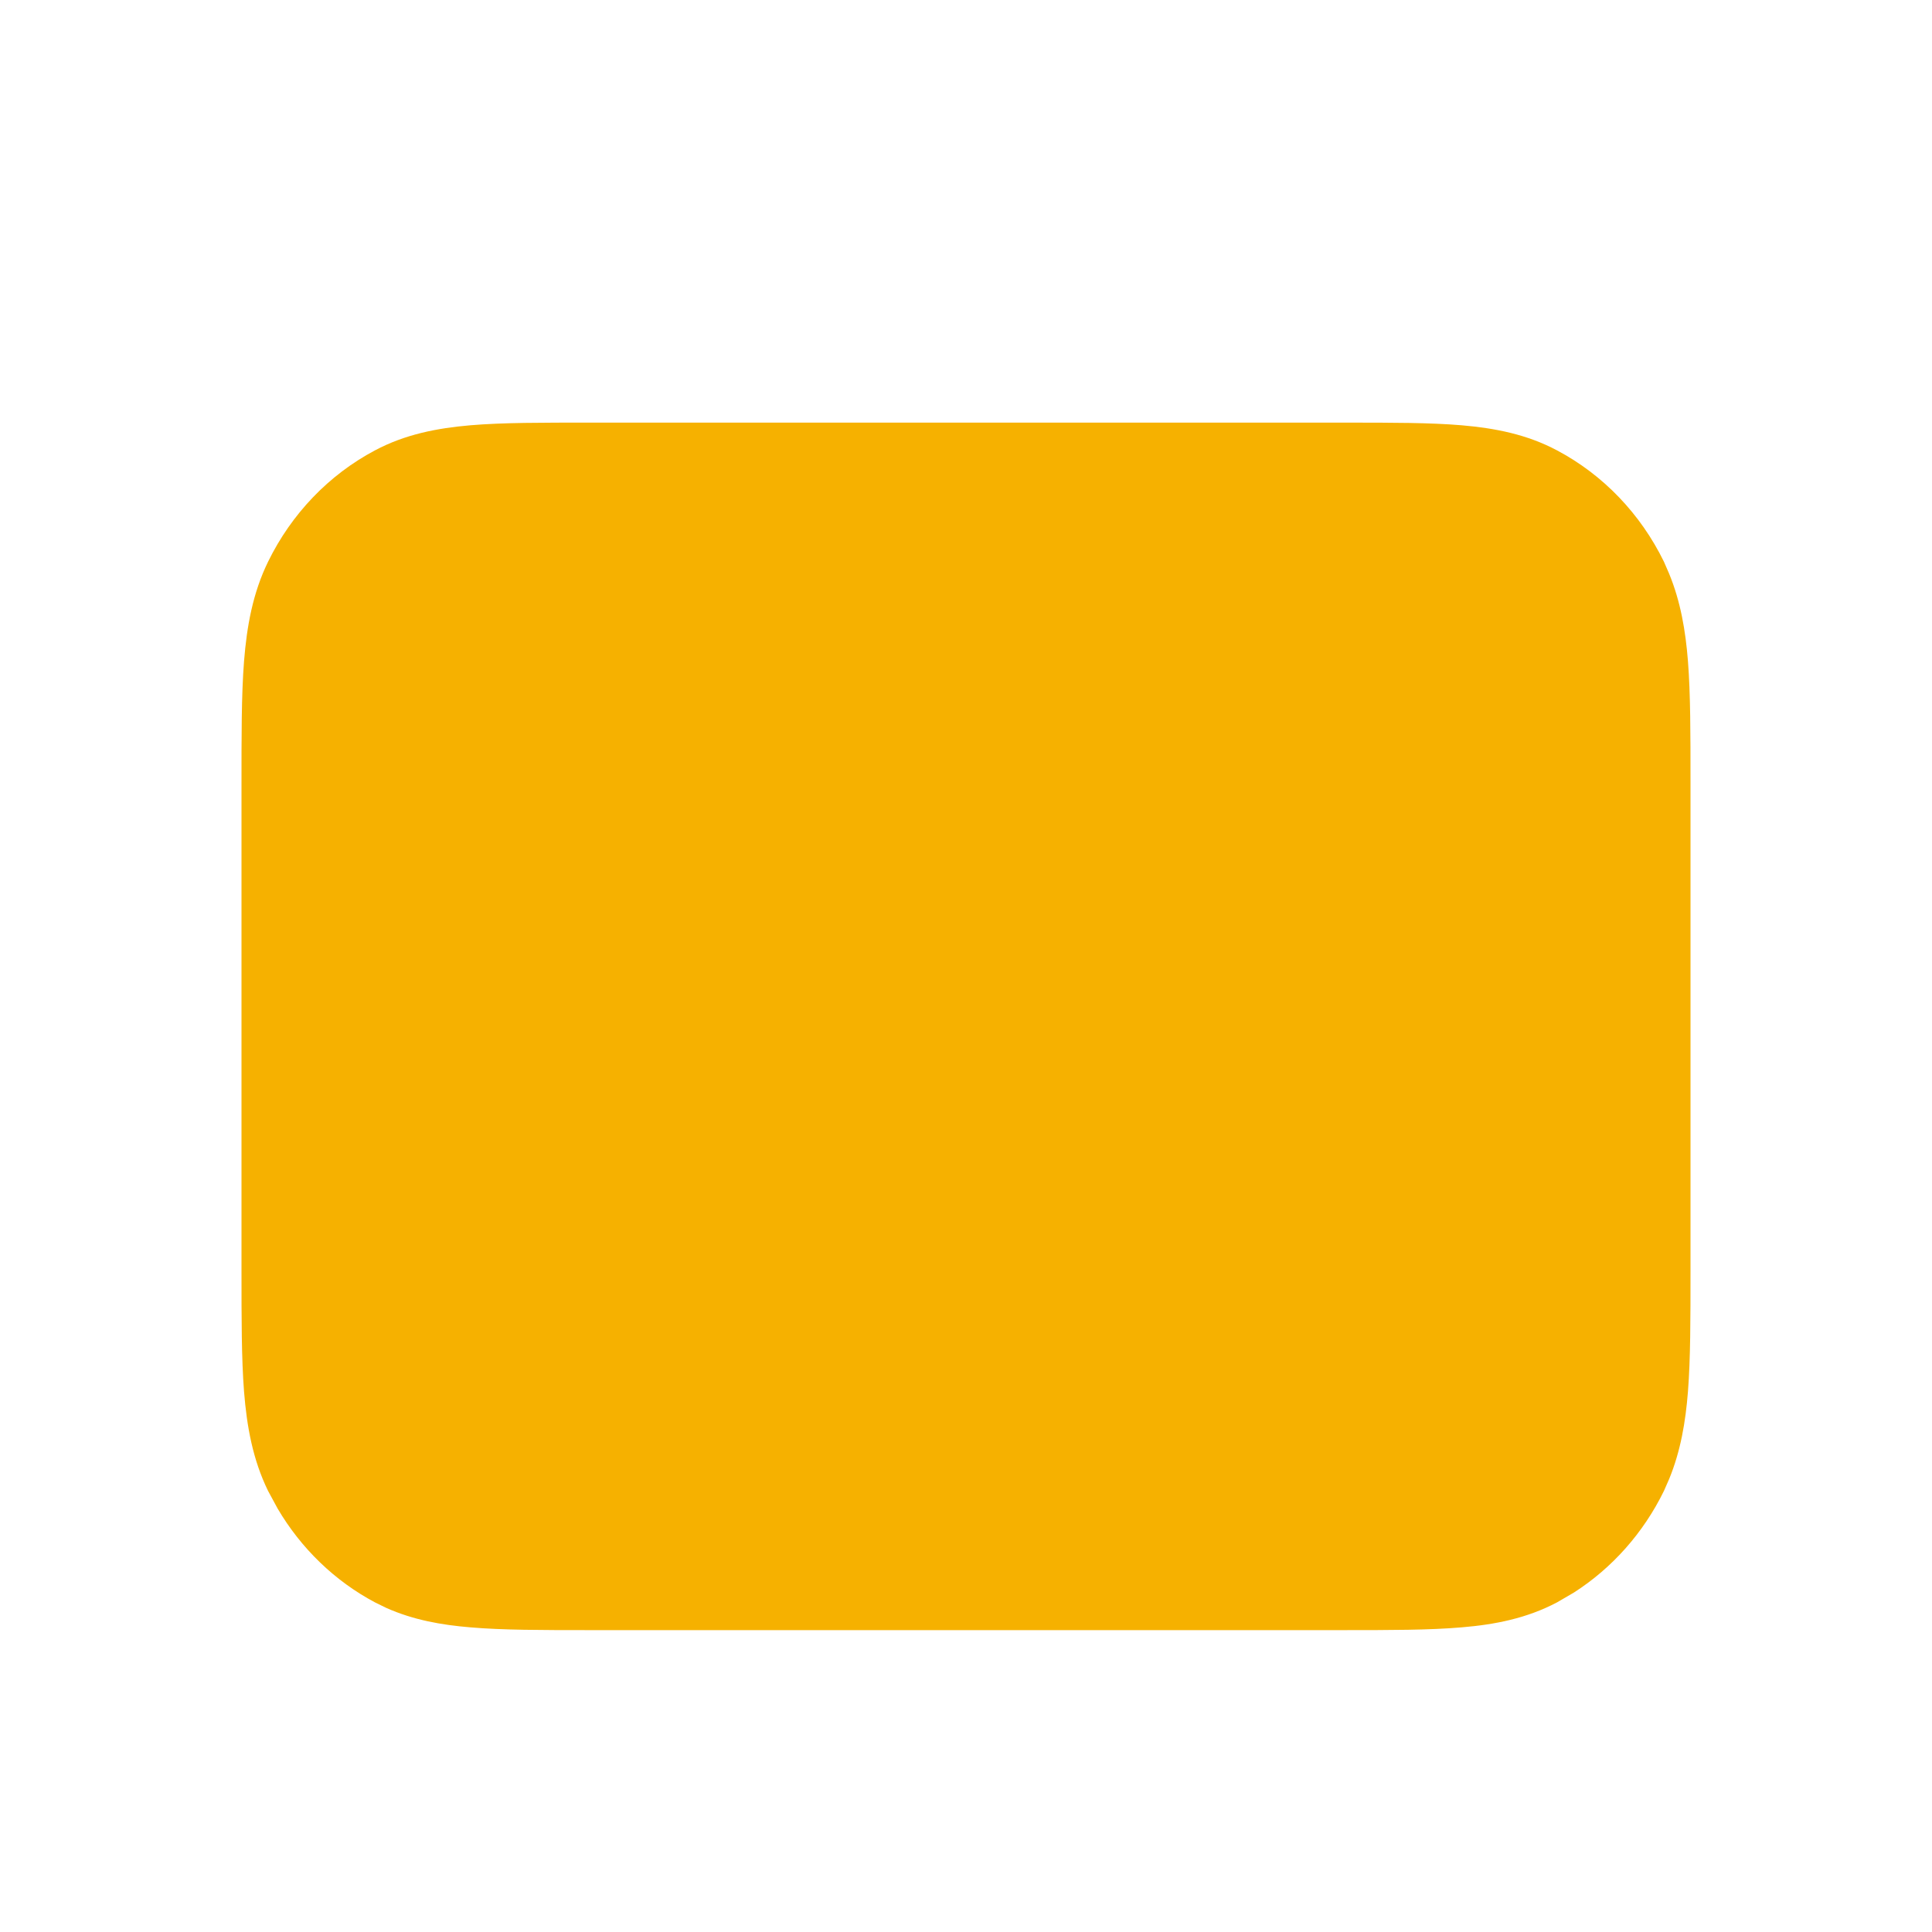 <svg width="16" height="16" viewBox="0 0 16 16" fill="none" xmlns="http://www.w3.org/2000/svg">
<path d="M13.823 12.249C13.918 12.018 13.959 11.777 13.979 11.524C14 11.253 14 10.923 14 10.531V10.531L14 10.485V6.515L14 6.469V6.469C14 6.077 14 5.747 13.979 5.476C13.959 5.223 13.918 4.982 13.823 4.751L13.78 4.652C13.586 4.255 13.276 3.932 12.895 3.73C12.645 3.597 12.382 3.546 12.105 3.522C11.845 3.5 11.528 3.5 11.152 3.5L11.108 3.5H4.892C4.496 3.5 4.165 3.499 3.895 3.522C3.618 3.546 3.355 3.597 3.105 3.73C2.724 3.932 2.414 4.255 2.22 4.652C2.093 4.912 2.044 5.187 2.021 5.476C1.999 5.757 2 6.103 2 6.515V10.485L2 10.531C2 10.923 2 11.253 2.021 11.524C2.044 11.813 2.093 12.087 2.22 12.347L2.299 12.493C2.493 12.823 2.772 13.093 3.105 13.27L3.199 13.316C3.421 13.415 3.653 13.457 3.895 13.477C4.163 13.5 4.491 13.5 4.882 13.5H4.882H4.892H11.108H11.118H11.118C11.509 13.5 11.837 13.5 12.105 13.477C12.382 13.454 12.645 13.402 12.895 13.27L13.034 13.189C13.351 12.986 13.61 12.695 13.78 12.347L13.823 12.249Z" fill="#F6B100"/>
</svg>
